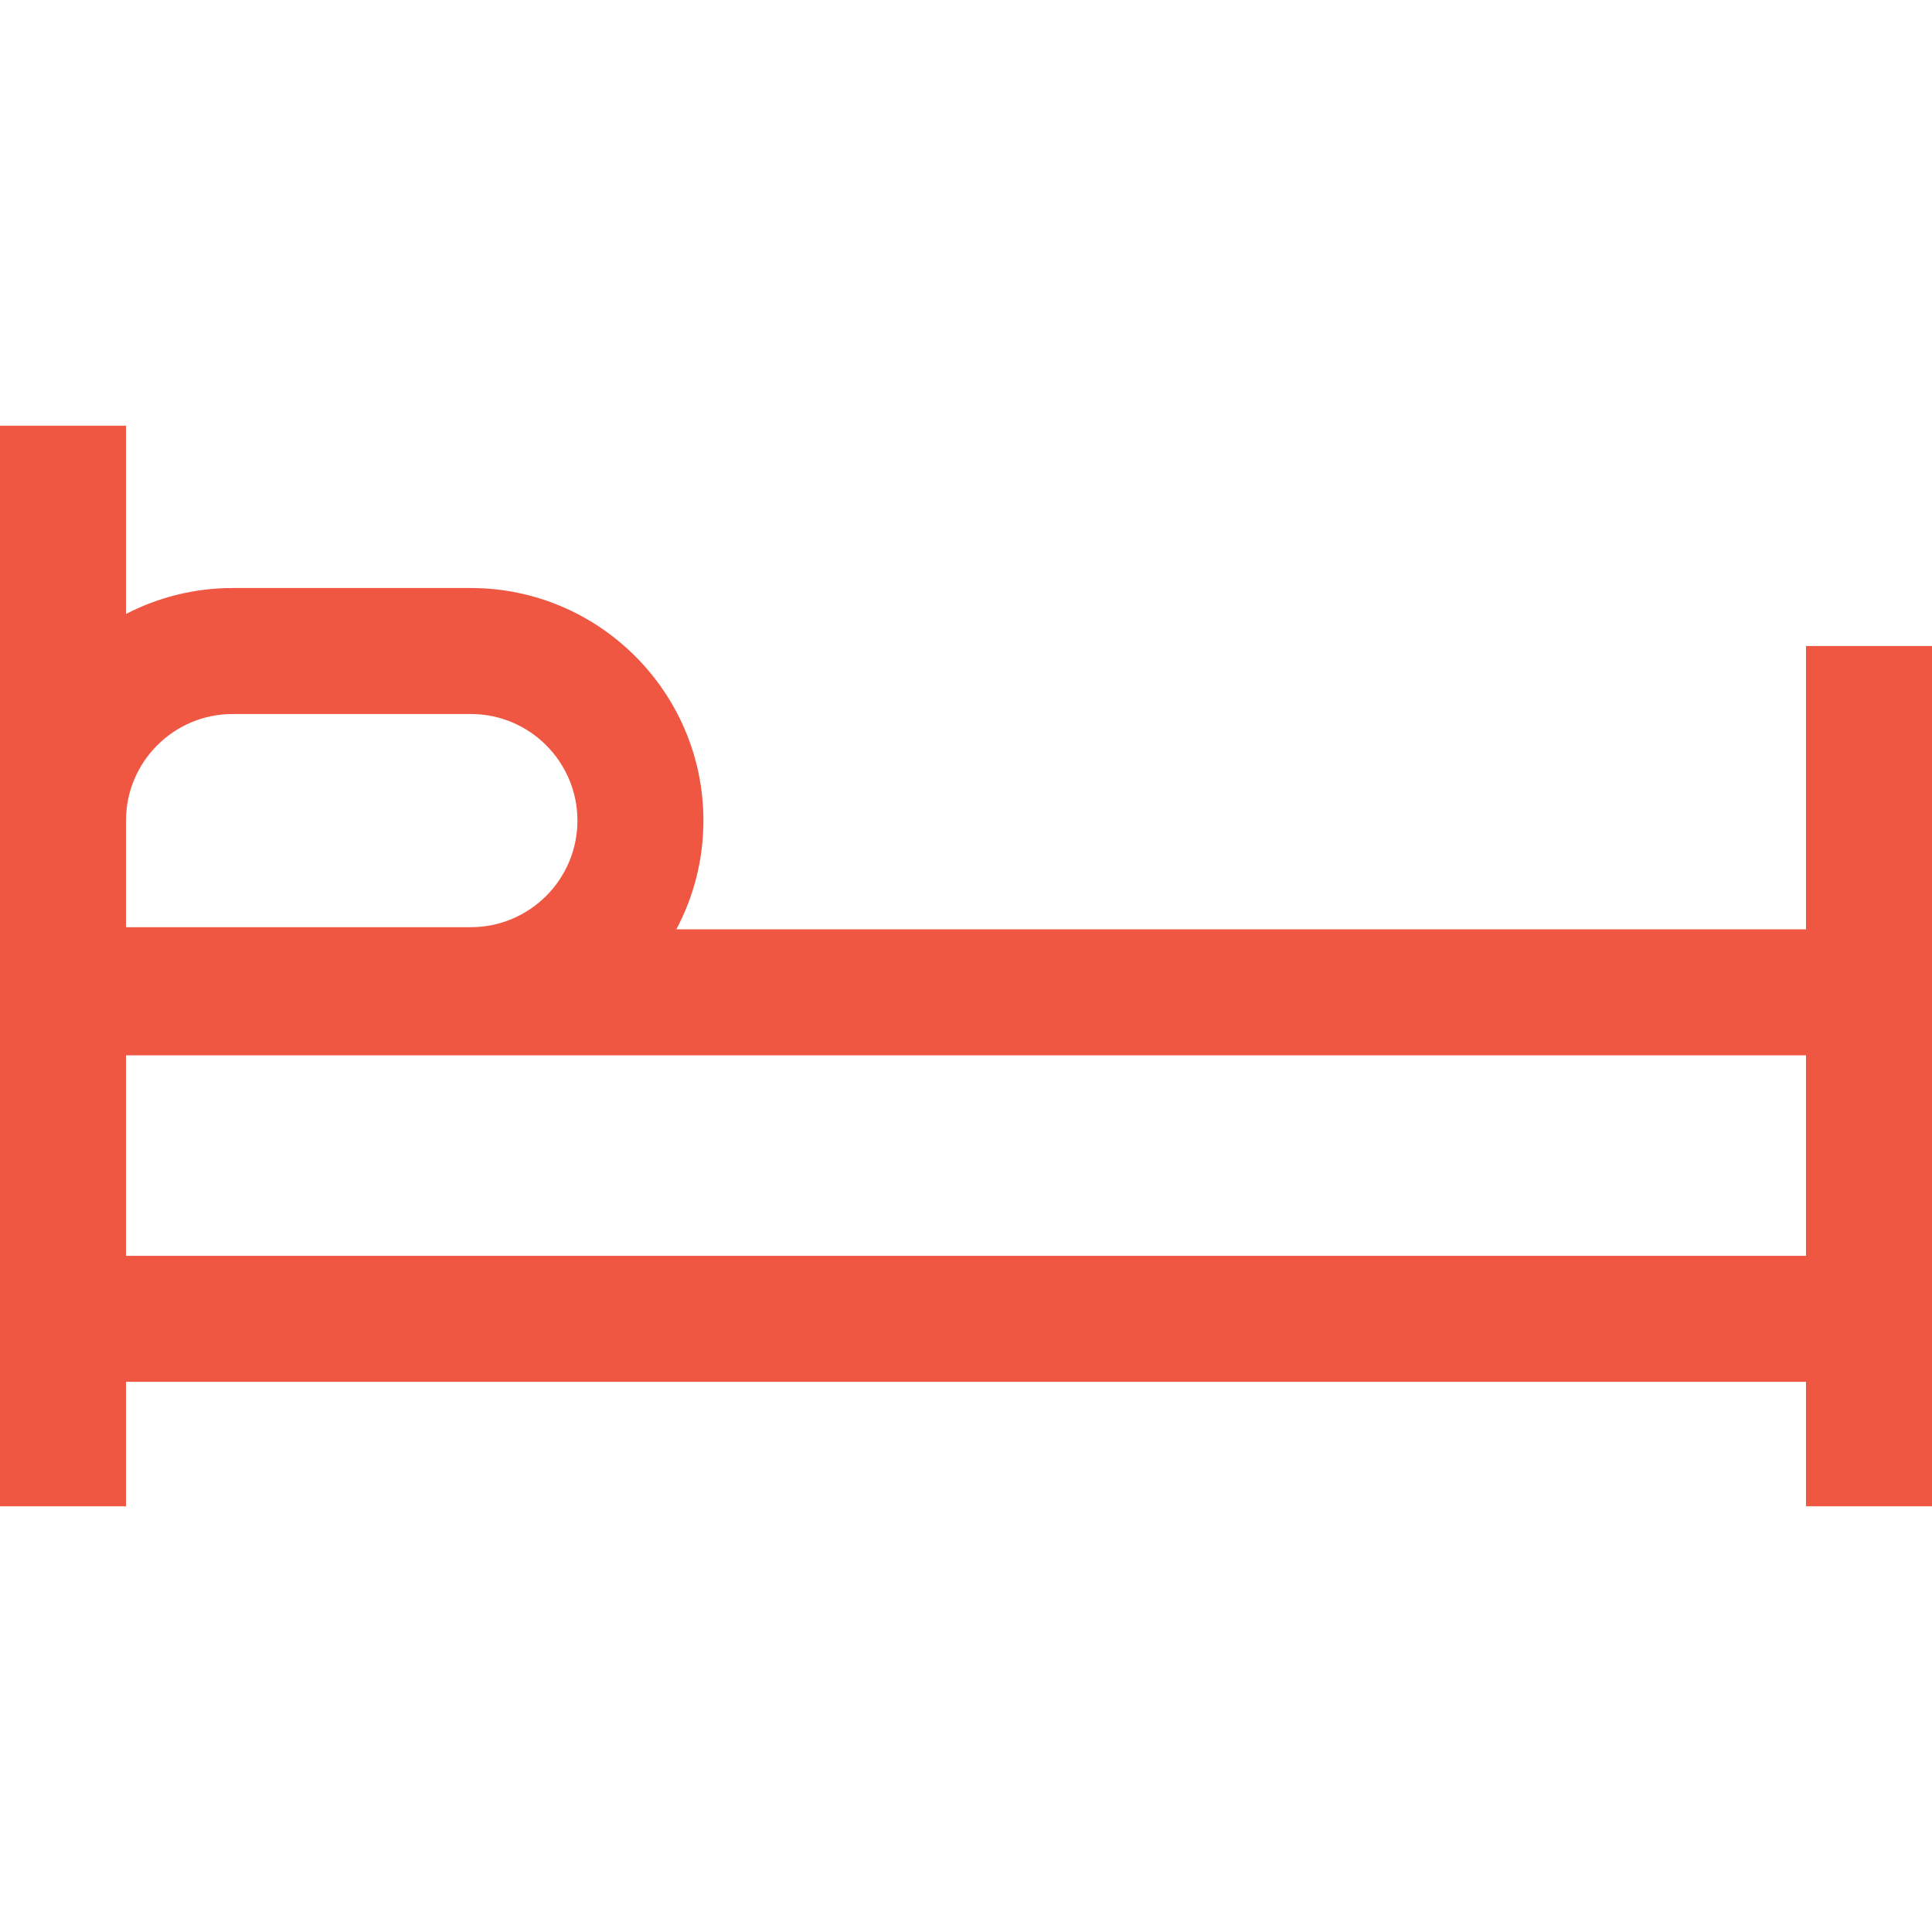 <?xml version="1.0" encoding="iso-8859-1"?>
<!-- Generator: Adobe Illustrator 19.0.0, SVG Export Plug-In . SVG Version: 6.00 Build 0)  -->
<svg version="1.1" id="Layer_1" xmlns="http://www.w3.org/2000/svg" xmlns:xlink="http://www.w3.org/1999/xlink" x="0px" y="0px"
	 viewBox="0 0 512 512" style="enable-background:new 0 0 512 512;" xml:space="preserve" fill="#f05742">
<g>
	<g>
		<path d="M478.609,171.201v75.079H179.243c4.57-8.604,7.17-18.407,7.17-28.811c0-33.987-27.65-61.637-61.637-61.637h-63.14
			c-10.178,0-19.778,2.494-28.246,6.881v-49.9H0v104.655v28.811v32.826v87.092v32.99h33.391v-32.99h445.217v32.99H512v-32.99V246.28
			v-75.079H478.609z M33.391,217.469c0-15.575,12.671-28.246,28.246-28.246h63.141c15.575,0,28.246,12.671,28.246,28.246
			c0,15.575-12.671,28.246-28.246,28.246H33.391V217.469z M478.609,332.807H33.391v-53.136h445.217V332.807z"/>
	</g>
</g>
<g>
</g>
<g>
</g>
<g>
</g>
<g>
</g>
<g>
</g>
<g>
</g>
<g>
</g>
<g>
</g>
<g>
</g>
<g>
</g>
<g>
</g>
<g>
</g>
<g>
</g>
<g>
</g>
<g>
</g>
</svg>
